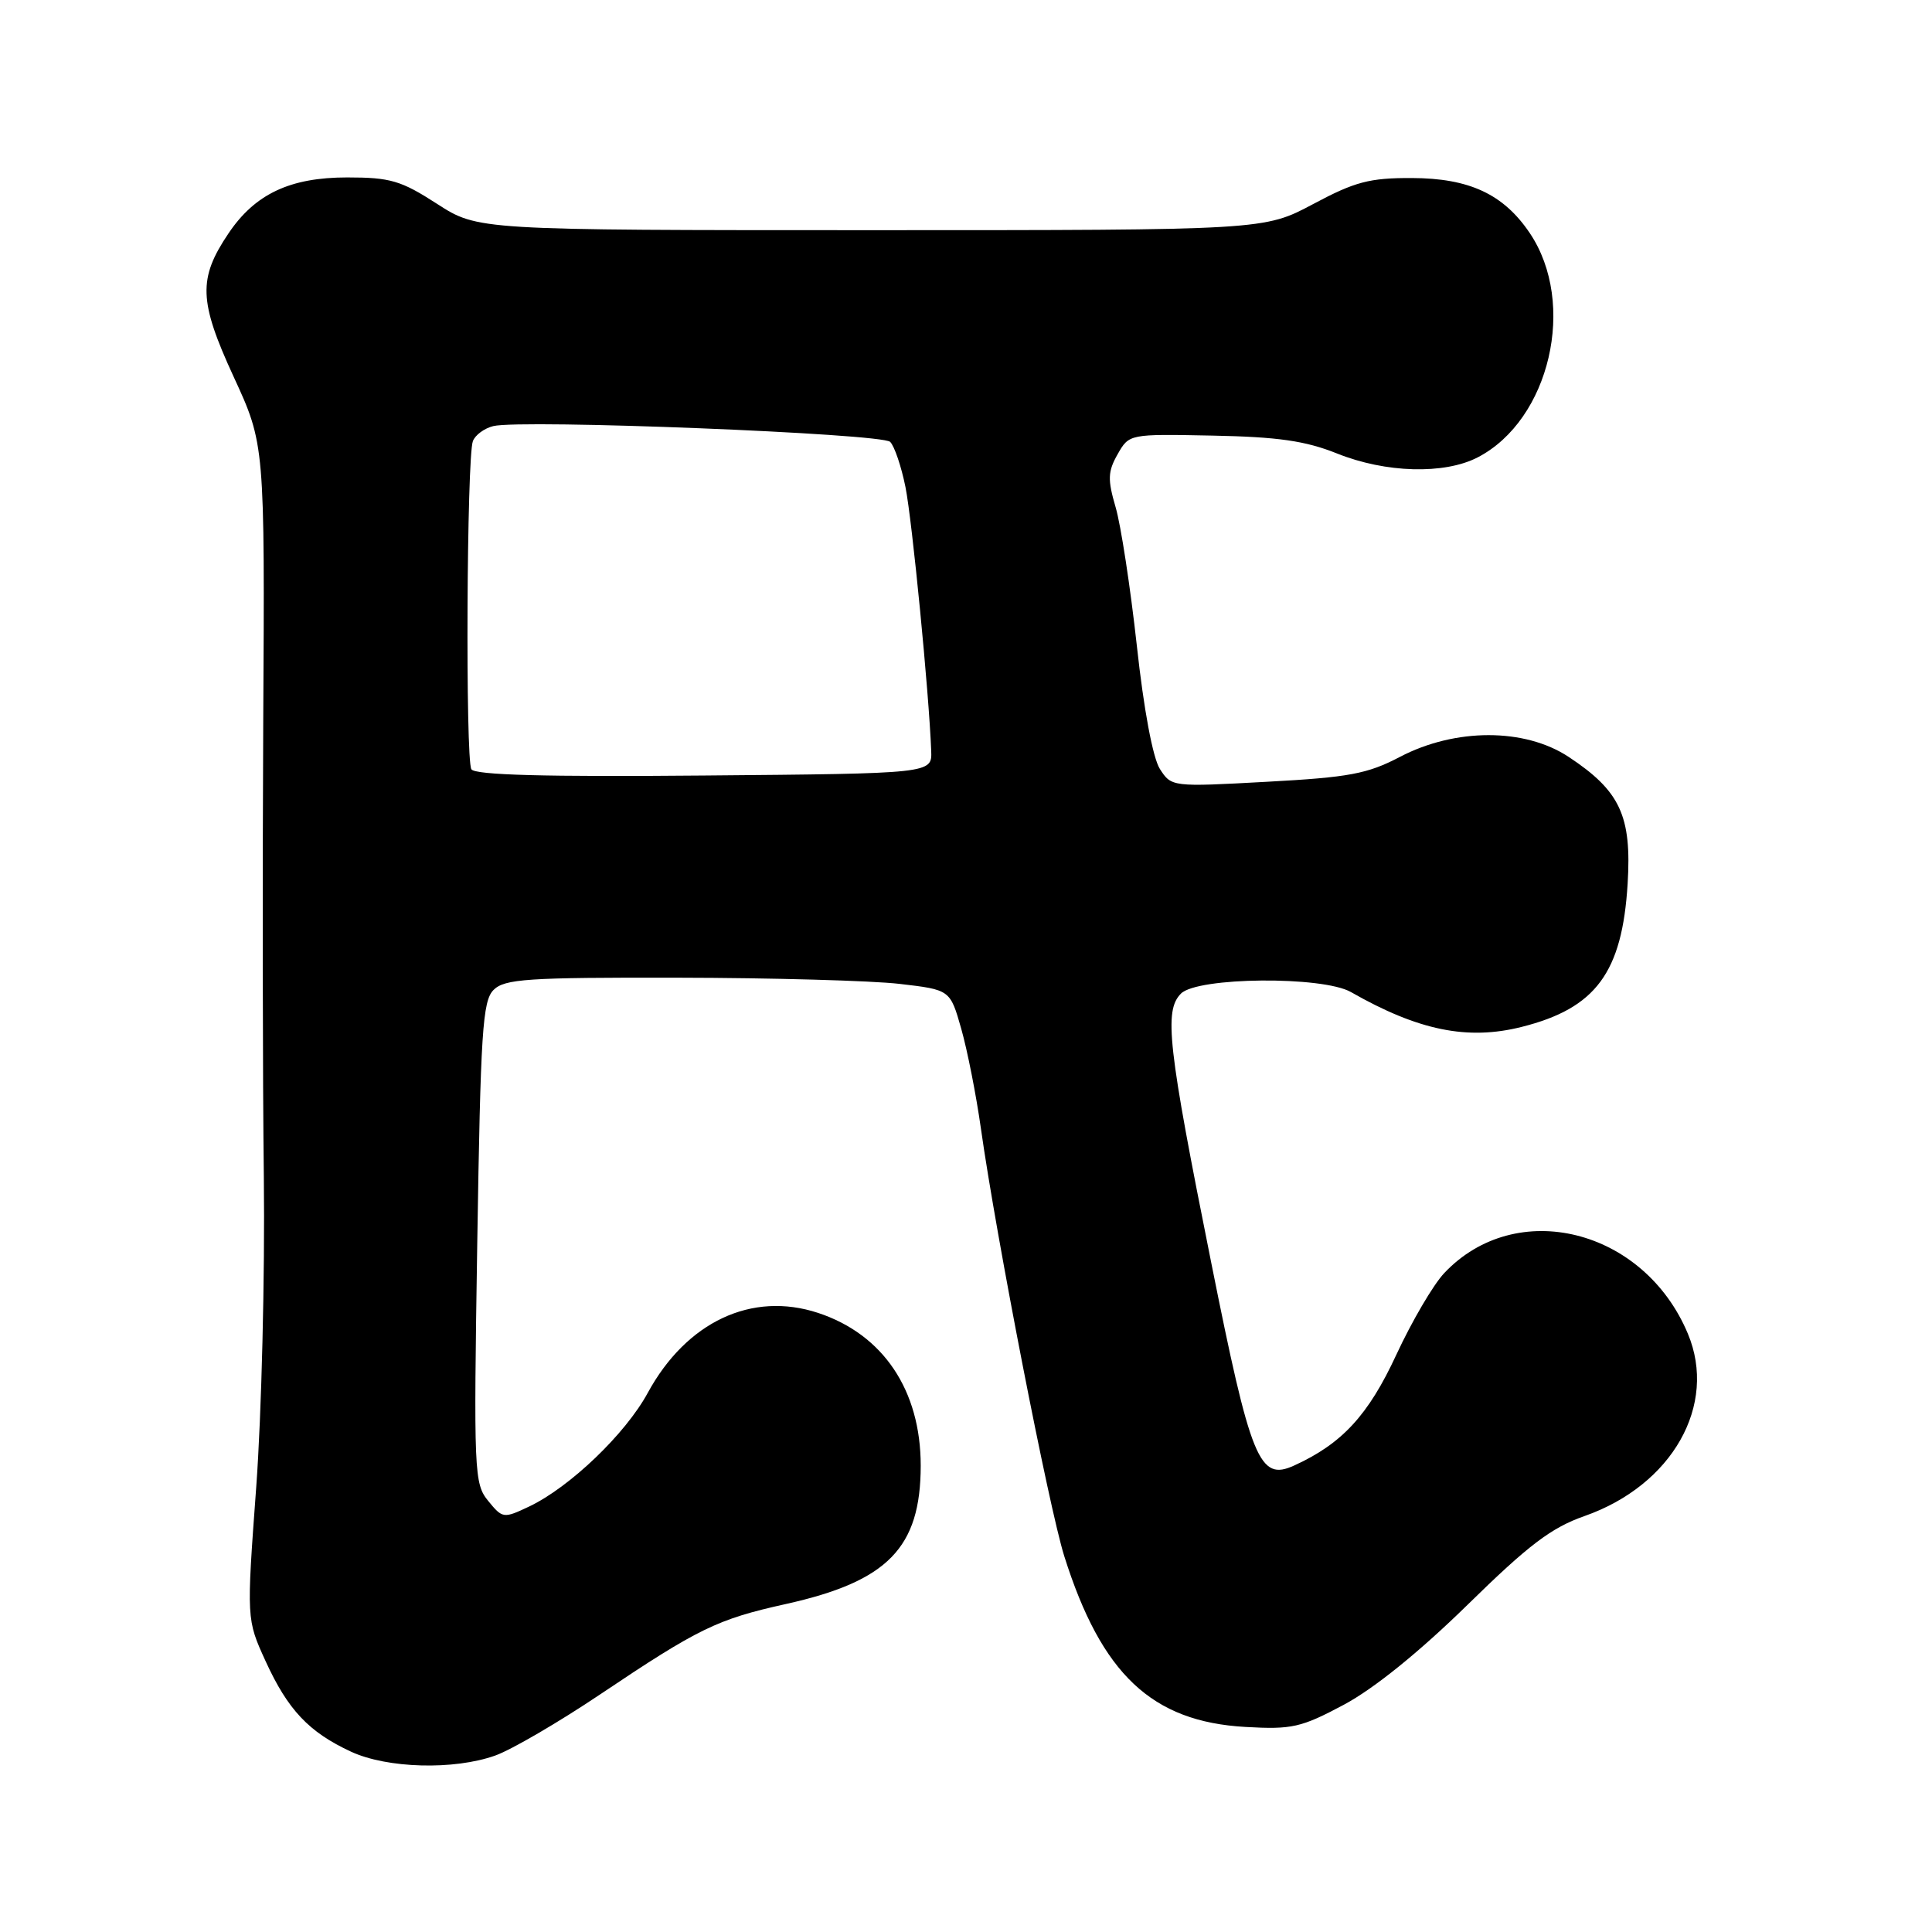 <?xml version="1.0" encoding="UTF-8" standalone="no"?>
<!DOCTYPE svg PUBLIC "-//W3C//DTD SVG 1.1//EN" "http://www.w3.org/Graphics/SVG/1.1/DTD/svg11.dtd" >
<svg xmlns="http://www.w3.org/2000/svg" xmlns:xlink="http://www.w3.org/1999/xlink" version="1.1" viewBox="0 0 256 256">
 <g >
 <path fill="currentColor"
d=" M 65.62 232.62 C 67.76 231.86 74.00 228.22 79.50 224.53 C 92.54 215.77 95.03 214.56 104.09 212.55 C 117.64 209.55 121.99 205.09 122.00 194.21 C 122.00 184.22 117.03 176.82 108.41 173.97 C 99.62 171.07 90.96 175.14 85.82 184.58 C 82.87 190.01 75.50 197.06 70.12 199.62 C 66.72 201.23 66.59 201.21 64.69 198.88 C 62.82 196.60 62.76 195.13 63.24 164.67 C 63.68 136.71 63.94 132.63 65.40 131.17 C 66.87 129.71 69.88 129.51 89.79 129.55 C 102.28 129.57 115.52 129.94 119.20 130.37 C 125.90 131.15 125.90 131.15 127.37 136.32 C 128.18 139.17 129.35 145.10 129.97 149.50 C 132.00 163.90 138.99 199.75 141.02 206.20 C 145.96 221.85 152.62 228.13 165.04 228.83 C 171.19 229.18 172.40 228.91 178.08 225.88 C 182.06 223.75 188.03 218.93 194.43 212.67 C 202.56 204.70 205.55 202.43 209.97 200.88 C 221.59 196.80 227.61 186.17 223.65 176.72 C 217.82 162.79 200.88 158.59 191.36 168.70 C 189.91 170.24 187.06 175.11 185.02 179.51 C 181.31 187.52 177.83 191.30 171.48 194.19 C 166.86 196.30 165.75 193.58 160.49 167.29 C 154.73 138.58 154.21 133.93 156.49 131.65 C 158.69 129.46 175.24 129.31 179.00 131.45 C 187.93 136.55 194.46 137.88 201.63 136.07 C 211.46 133.60 214.95 128.87 215.67 117.10 C 216.22 108.11 214.68 104.80 207.85 100.29 C 202.04 96.45 192.84 96.45 185.50 100.29 C 181.19 102.55 178.76 103.00 167.86 103.59 C 155.30 104.28 155.22 104.27 153.69 101.89 C 152.76 100.44 151.55 93.99 150.63 85.50 C 149.78 77.80 148.52 69.56 147.82 67.19 C 146.75 63.53 146.79 62.48 148.09 60.19 C 149.62 57.50 149.62 57.50 160.69 57.72 C 169.32 57.89 172.96 58.41 177.14 60.08 C 183.61 62.68 191.37 62.89 195.79 60.61 C 205.38 55.65 208.97 40.19 202.70 30.88 C 199.23 25.73 194.69 23.61 187.07 23.59 C 181.47 23.57 179.54 24.08 174.00 27.04 C 167.50 30.50 167.50 30.50 115.41 30.50 C 63.32 30.50 63.32 30.50 57.91 27.01 C 53.14 23.93 51.73 23.51 46.00 23.51 C 38.44 23.51 33.79 25.70 30.28 30.92 C 26.24 36.91 26.34 39.89 30.94 49.88 C 35.09 58.87 35.09 58.87 34.88 95.69 C 34.77 115.93 34.80 143.09 34.96 156.02 C 35.11 168.96 34.66 187.43 33.95 197.06 C 32.66 214.57 32.66 214.57 35.20 220.13 C 38.15 226.57 40.92 229.51 46.50 232.10 C 51.30 234.33 60.15 234.57 65.62 232.62 Z  M 62.46 101.93 C 61.66 100.64 61.84 60.57 62.66 58.45 C 62.97 57.64 64.18 56.75 65.36 56.46 C 69.09 55.54 116.84 57.44 117.95 58.55 C 118.52 59.12 119.43 61.81 119.98 64.54 C 120.87 68.99 123.10 91.83 123.39 99.50 C 123.50 102.50 123.50 102.50 93.32 102.76 C 72.24 102.95 62.93 102.70 62.46 101.93 Z "/>
</g>
</svg>
